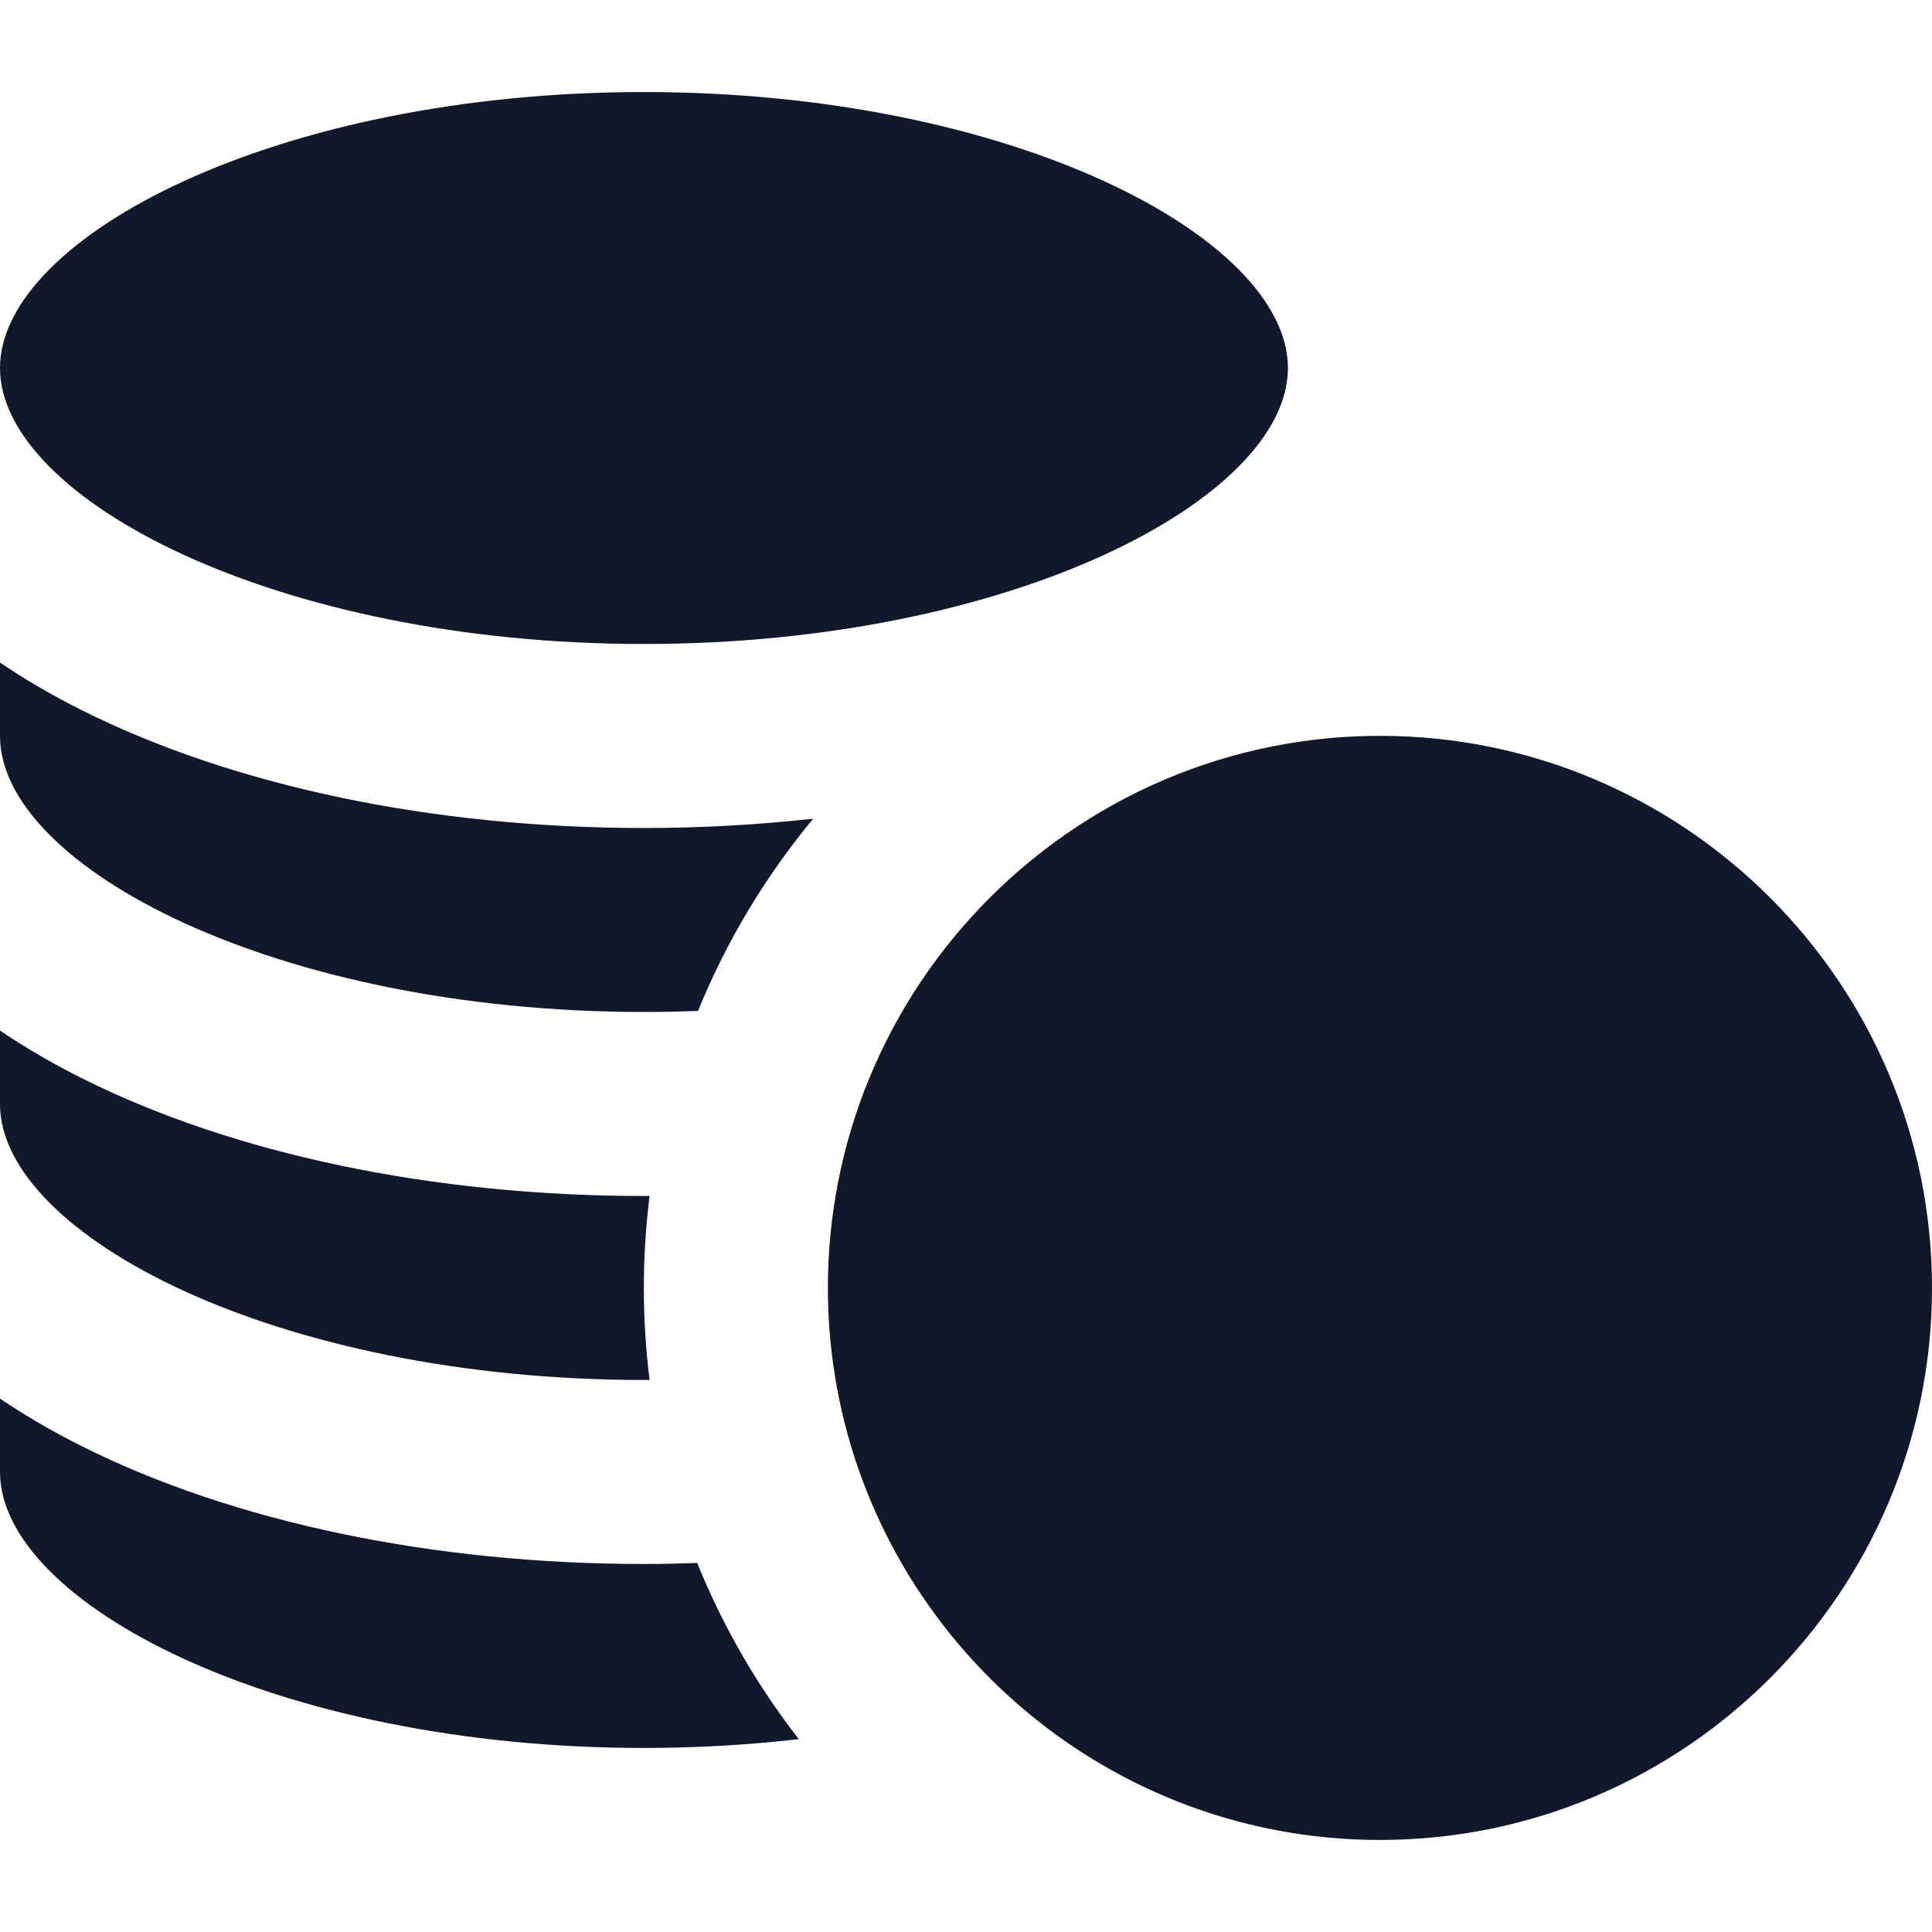 <?xml version="1.0" encoding="iso-8859-1"?>
<!-- Generator: Adobe Illustrator 19.0.0, SVG Export Plug-In . SVG Version: 6.00 Build 0)  -->
<svg version="1.1" id="Layer_1" xmlns="http://www.w3.org/2000/svg" xmlns:xlink="http://www.w3.org/1999/xlink" x="0px" y="0px"
	 viewBox="0 0 314.965 314.965" style="enable-background:new 0 0 314.965 314.965;" xml:space="preserve">
<g id="XMLID_90_">
	<path fill="#10182B" id="XMLID_91_" d="M104.982,104.987c60.086,0,104.983-23.753,104.983-44.992c0-21.237-44.898-44.991-104.983-44.991
		S0,38.758,0,59.995C0,81.234,44.896,104.987,104.982,104.987z"/>
	<path fill="#10182B" id="XMLID_92_" d="M104.982,284.961c8.77,0,17.211-0.51,25.24-1.439c-6.768-8.698-12.365-18.35-16.558-28.716
		c-2.881,0.097-5.772,0.164-8.683,0.164c-34.333,0-66.847-6.803-91.55-19.155C8.567,233.383,4.091,230.77,0,228.004v11.966
		C0,261.207,44.896,284.961,104.982,284.961z"/>
	<path fill="#10182B" id="XMLID_93_" d="M104.982,224.97c0.308,0,0.611-0.005,0.918-0.006c-0.615-4.916-0.936-9.923-0.936-15.003
		c0-5.078,0.32-10.082,0.936-14.994c-0.307,0-0.611,0.011-0.918,0.011c-34.333,0-66.846-6.803-91.55-19.155
		c-4.865-2.432-9.342-5.045-13.433-7.81v11.965C0,201.216,44.896,224.97,104.982,224.97z"/>
	<path fill="#10182B" id="XMLID_102_" d="M104.982,164.977c2.976,0,5.912-0.06,8.811-0.174c4.656-11.423,11.019-21.974,18.777-31.331
		c-8.982,0.99-18.213,1.515-27.588,1.515c-34.333,0-66.846-6.803-91.55-19.155c-4.865-2.433-9.342-5.045-13.433-7.811v11.966
		C0,141.225,44.896,164.977,104.982,164.977z"/>
	<path fill="#10182B" id="XMLID_103_" d="M149.982,160.244c-6.49,9.757-11.127,20.846-13.408,32.762c-1.053,5.493-1.609,11.16-1.609,16.955
		c0,4.357,0.318,8.641,0.919,12.834c1.477,10.301,4.704,20.041,9.37,28.914c4.896,9.311,11.373,17.666,19.076,24.701
		c16.008,14.621,37.298,23.551,60.635,23.551c49.626,0,90-40.374,90-90c0-49.627-40.374-90-90-90
		c-5.129,0-10.158,0.438-15.056,1.266C184.961,125.446,163.473,139.965,149.982,160.244z"/>
</g>
<g>
</g>
<g>
</g>
<g>
</g>
<g>
</g>
<g>
</g>
<g>
</g>
<g>
</g>
<g>
</g>
<g>
</g>
<g>
</g>
<g>
</g>
<g>
</g>
<g>
</g>
<g>
</g>
<g>
</g>
</svg>
